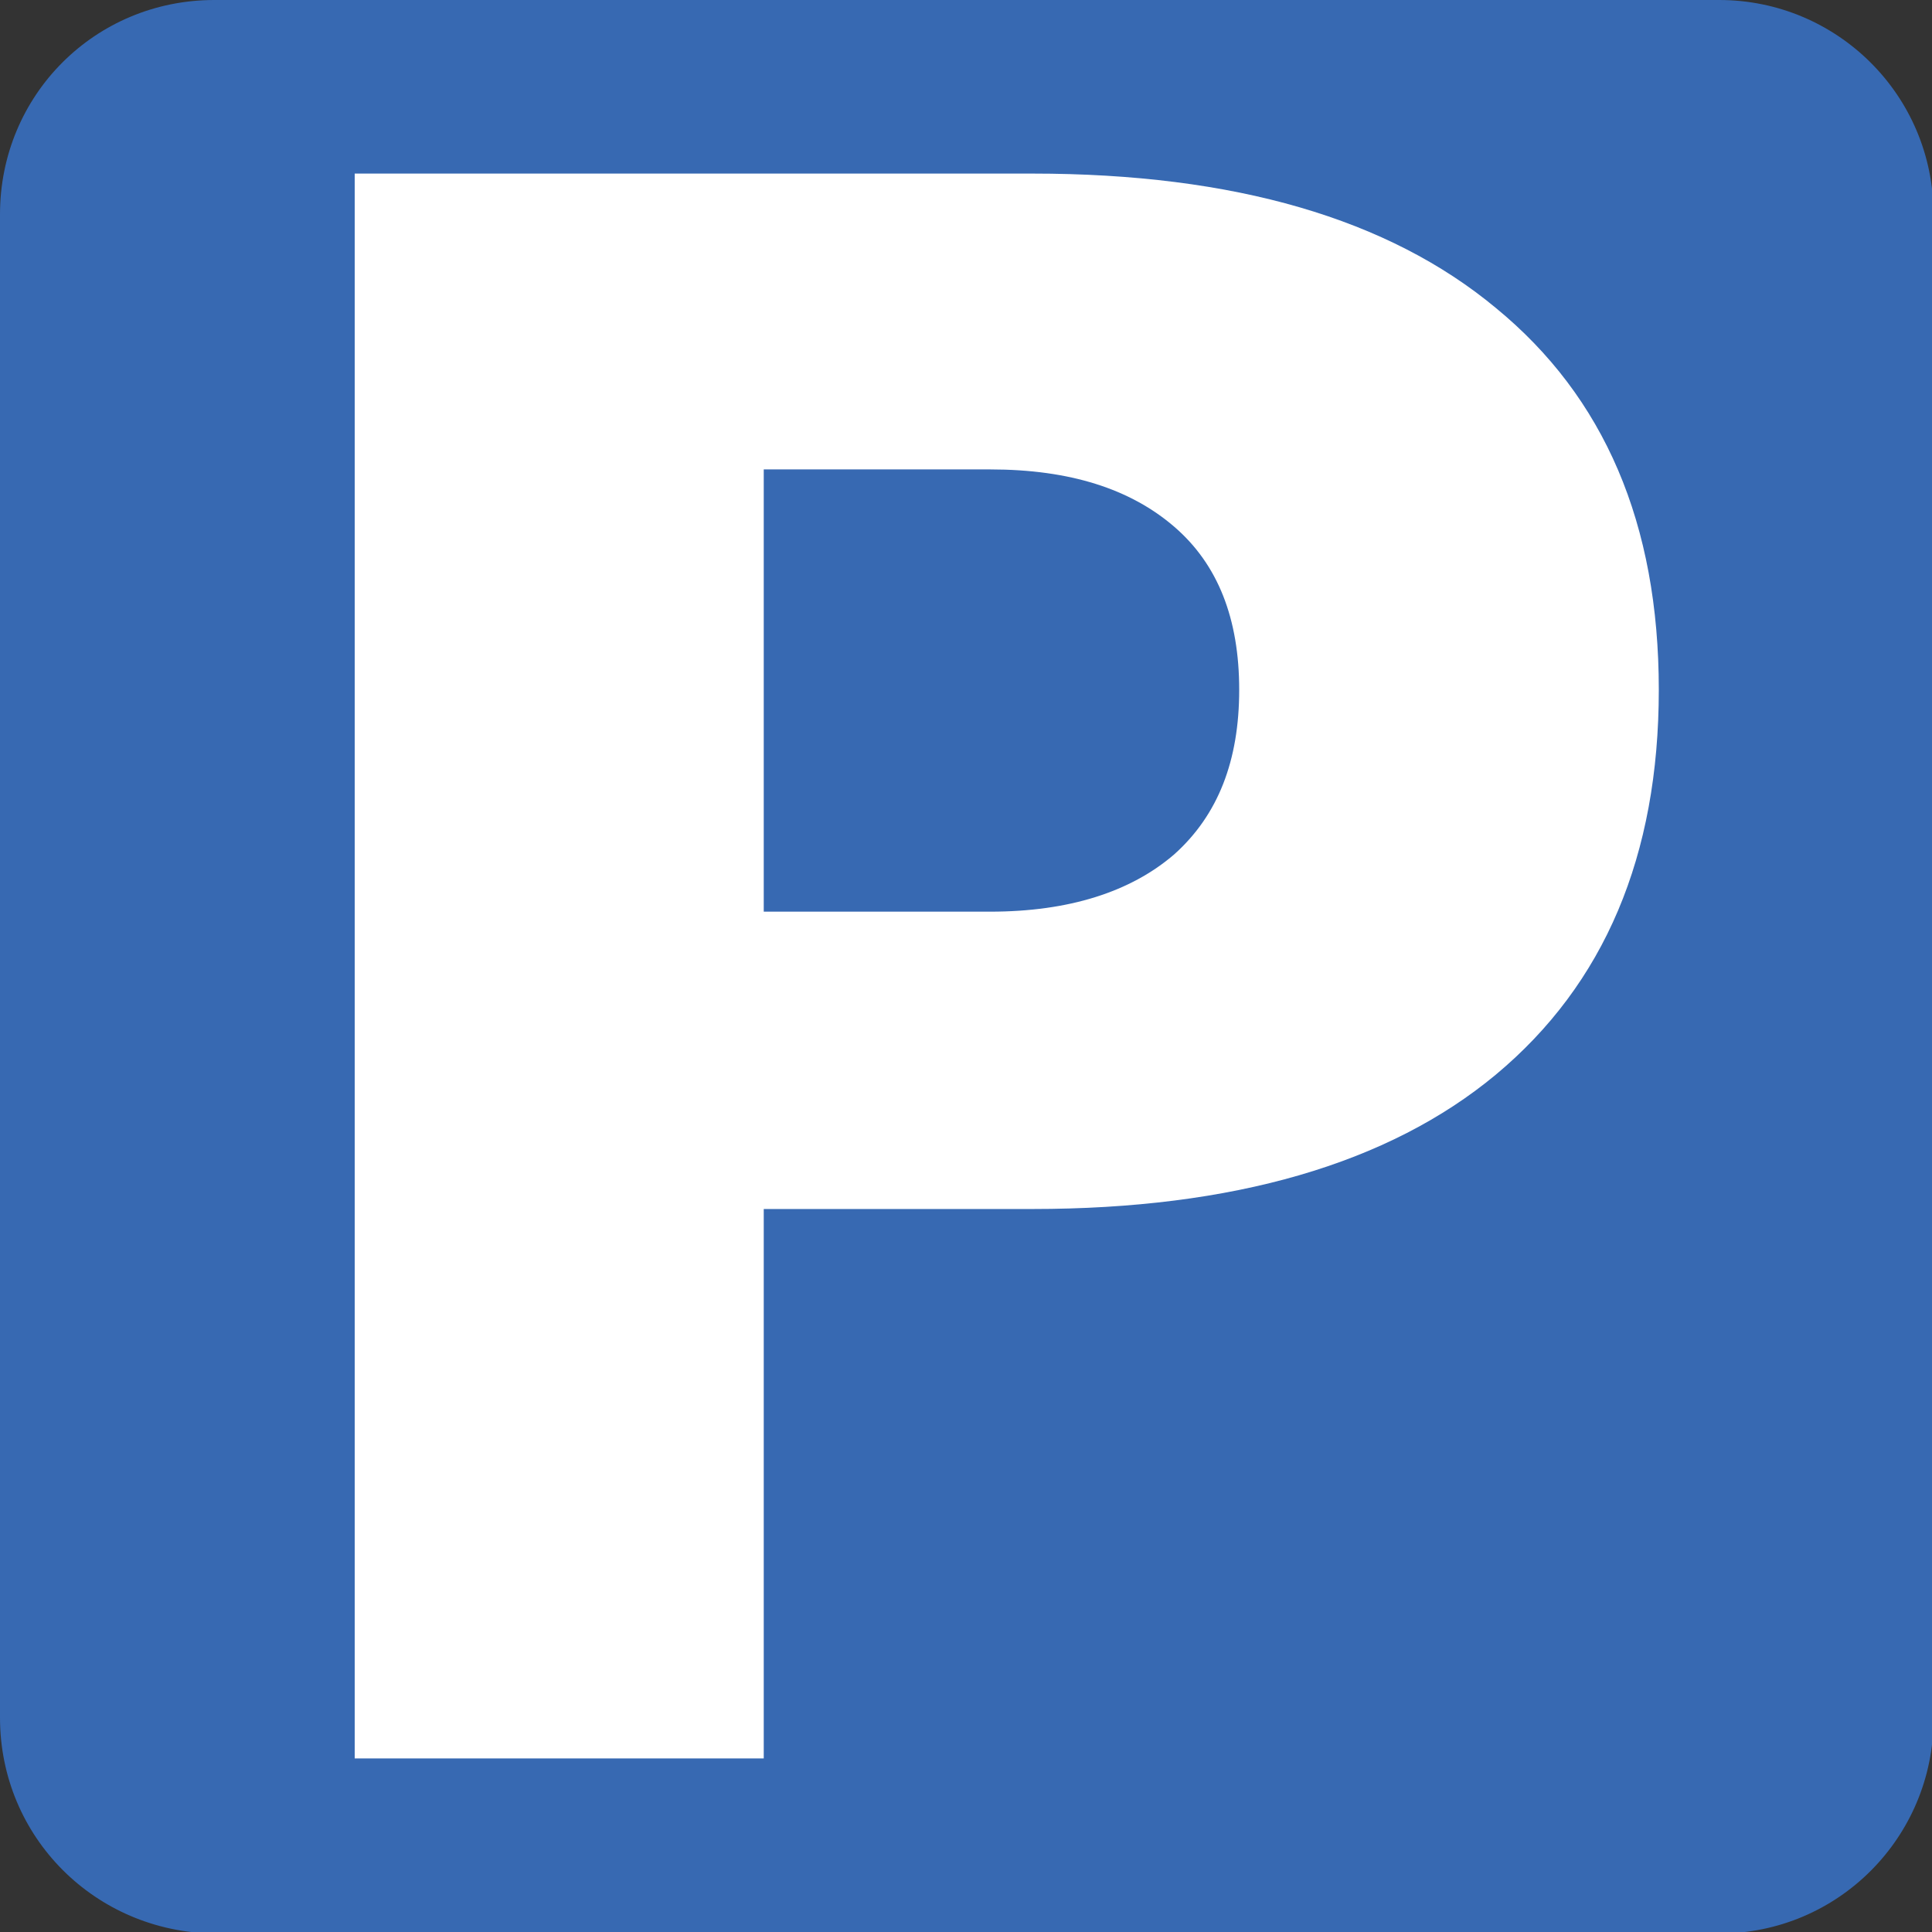 <?xml version="1.0" encoding="utf-8"?>
<!-- Generator: Adobe Illustrator 22.1.0, SVG Export Plug-In . SVG Version: 6.00 Build 0)  -->
<svg version="1.1" id="Layer_1" xmlns="http://www.w3.org/2000/svg" xmlns:xlink="http://www.w3.org/1999/xlink" x="0px" y="0px"
	 viewBox="0 0 128 128" style="enable-background:new 0 0 128 128;" xml:space="preserve">
<rect x="0" y="0" width="128" height="128" fill="#333333" stroke="none"/>
<style type="text/css">
	.st0{fill:#3769B2;}
	.st1{fill:#FFFFFF;}
</style>
<path class="st0" d="M14.2,0h99.7c7.8,0,14.2,6.3,14.2,14.2c0,0,0,0,0,0v99.7c0,7.8-6.3,14.2-14.2,14.2h0H14.2
	C6.3,128,0,121.7,0,113.8c0,0,0,0,0,0V14.2C0,6.3,6.3,0,14.2,0C14.2,0,14.2,0,14.2,0"/>
<path class="st1" d="M23.5,11.5h44.9c13.4,0,23.6,3,30.7,8.9c7.2,5.9,10.8,14.3,10.8,25.3c0,11-3.6,19.5-10.8,25.5
	c-7.1,5.9-17.4,8.9-30.7,8.9H50.6v36.4H23.5L23.5,11.5 M50.6,31.1v29.3h15c5.2,0,9.3-1.3,12.2-3.8c2.9-2.6,4.3-6.2,4.3-10.9
	s-1.4-8.3-4.3-10.8s-6.9-3.8-12.2-3.8L50.6,31.1"/>
</svg>
